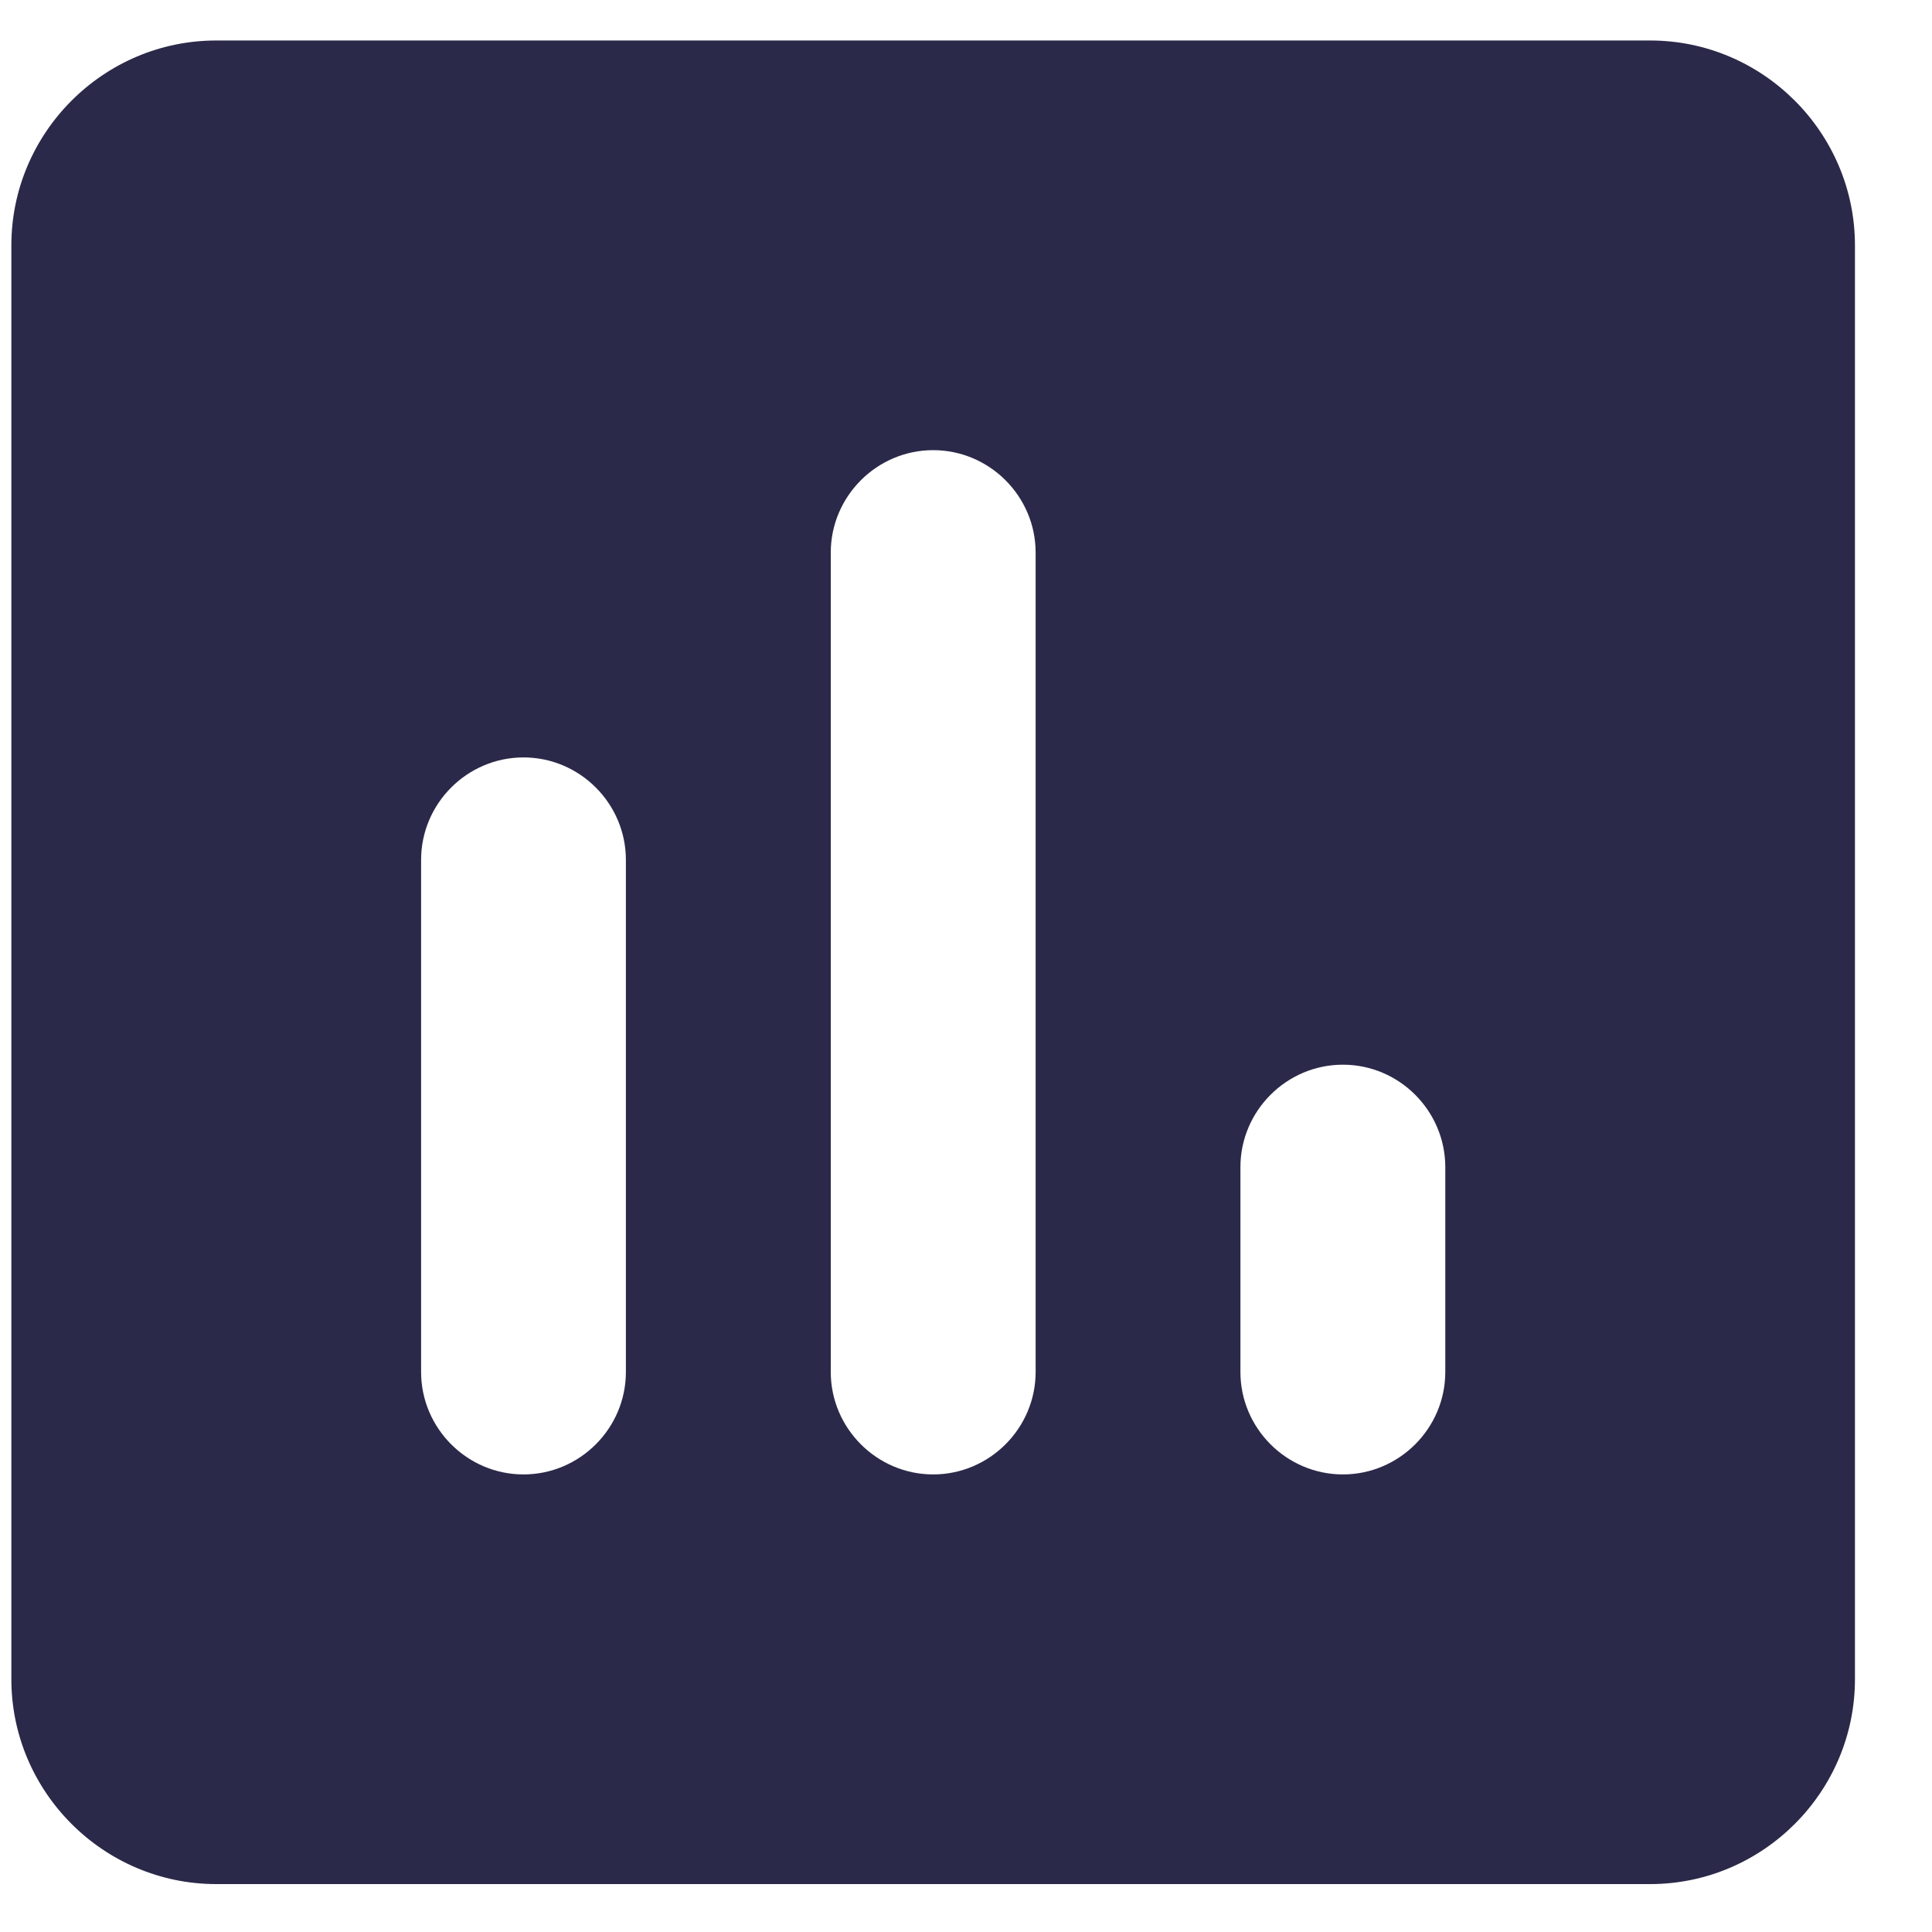<svg width="25" height="25" viewBox="0 0 25 25" fill="none" xmlns="http://www.w3.org/2000/svg">
<path d="M21.353 0.524H2.798C1.34 0.524 0.147 1.717 0.147 3.175V21.729C0.147 23.187 1.34 24.38 2.798 24.38H21.353C22.811 24.38 24.003 23.187 24.003 21.729V3.175C24.003 1.717 22.811 0.524 21.353 0.524ZM6.774 19.079C6.045 19.079 5.449 18.482 5.449 17.753V11.127C5.449 10.398 6.045 9.801 6.774 9.801C7.503 9.801 8.099 10.398 8.099 11.127V17.753C8.099 18.482 7.503 19.079 6.774 19.079ZM12.075 19.079C11.347 19.079 10.75 18.482 10.75 17.753V7.151C10.75 6.422 11.347 5.825 12.075 5.825C12.804 5.825 13.401 6.422 13.401 7.151V17.753C13.401 18.482 12.804 19.079 12.075 19.079ZM17.377 19.079C16.648 19.079 16.051 18.482 16.051 17.753V15.103C16.051 14.374 16.648 13.777 17.377 13.777C18.106 13.777 18.702 14.374 18.702 15.103V17.753C18.702 18.482 18.106 19.079 17.377 19.079Z" fill="#2B2949"/>
</svg>
